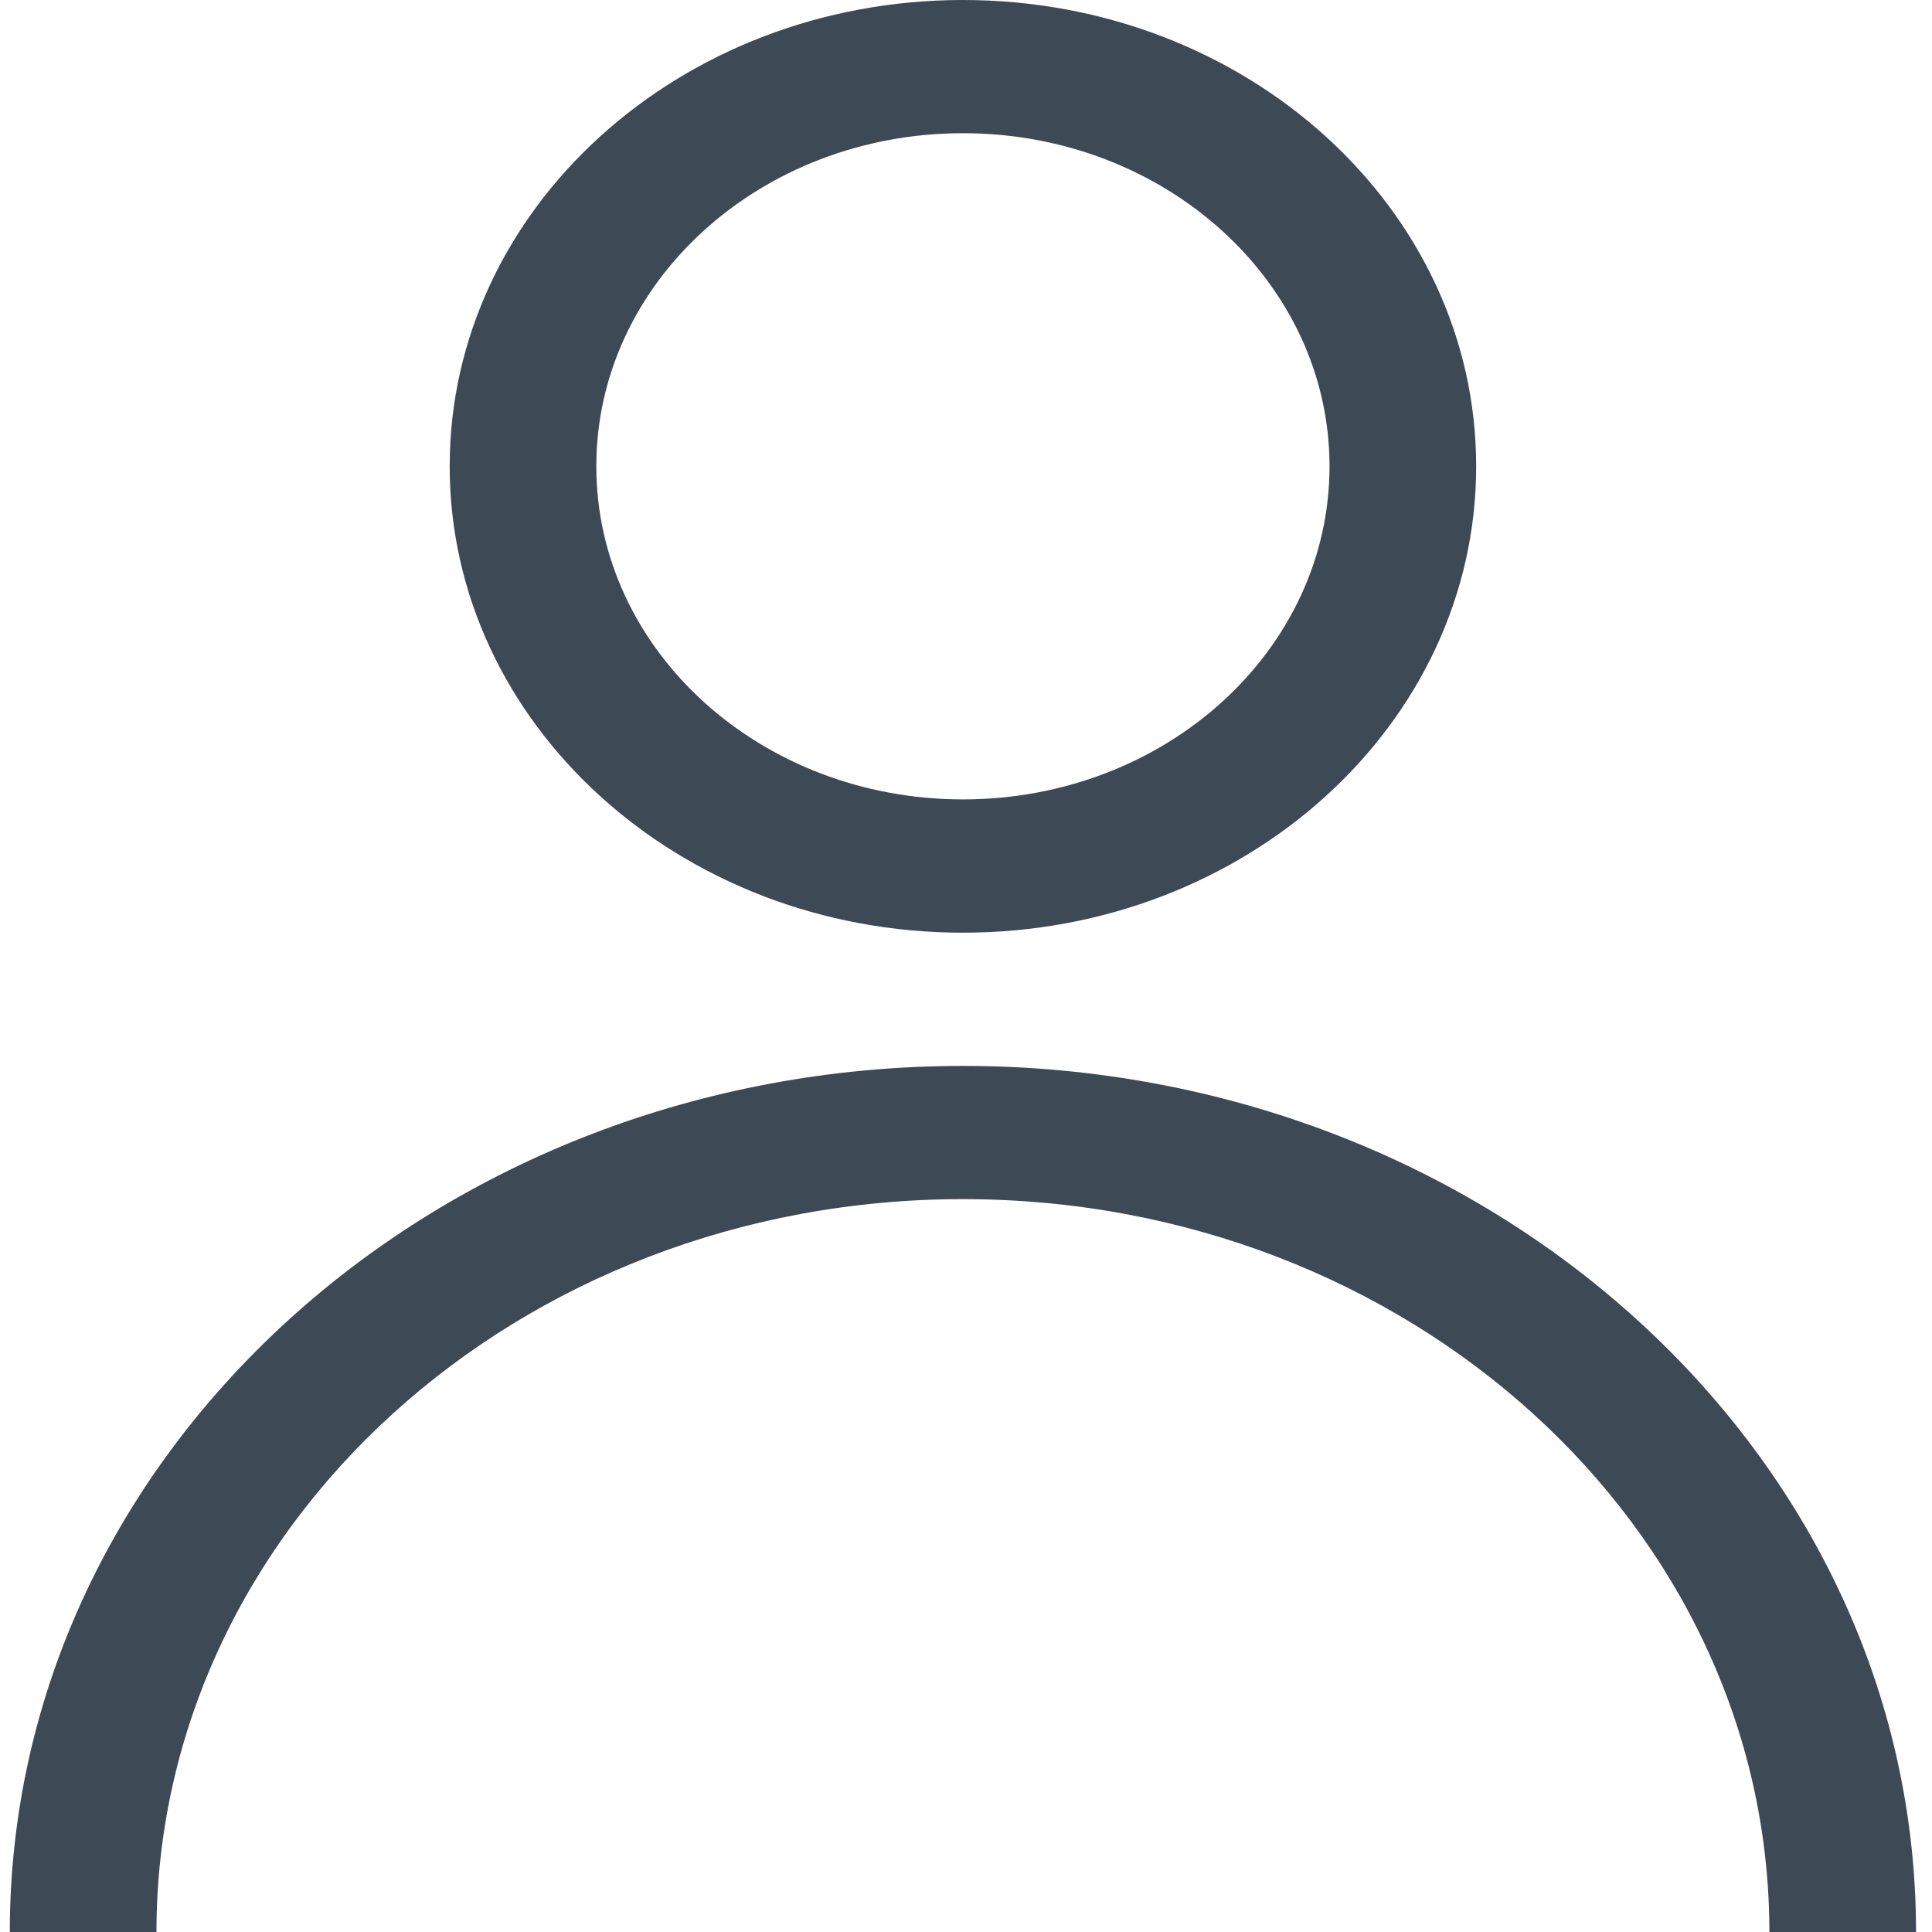 <svg id="Log-in" xmlns="http://www.w3.org/2000/svg" width="150" height="150" viewBox="0 0 150 150">
  <rect id="Conntainer" width="150" height="150" transform="translate(0 0)" fill="none"/>
  <path id="Log-in-2" data-name="Log-in" d="M164,160c0-37.134-33.128-67.243-74-67.243S16,122.867,16,160H27.387c0-31.421,28.034-56.9,62.613-56.9s62.613,25.474,62.613,56.9ZM90,82.414c22,0,39.849-16.208,39.849-36.21S112,10,90,10,50.152,26.208,50.152,46.2,68,82.414,90,82.414Zm0-10.349c-15.718,0-28.463-11.572-28.463-25.862S74.281,20.342,90,20.342s28.463,11.58,28.463,25.862S105.719,72.065,90,72.065Z" transform="translate(-15.239 -10)" fill="#3d4954" fill-rule="evenodd"/>
</svg>
